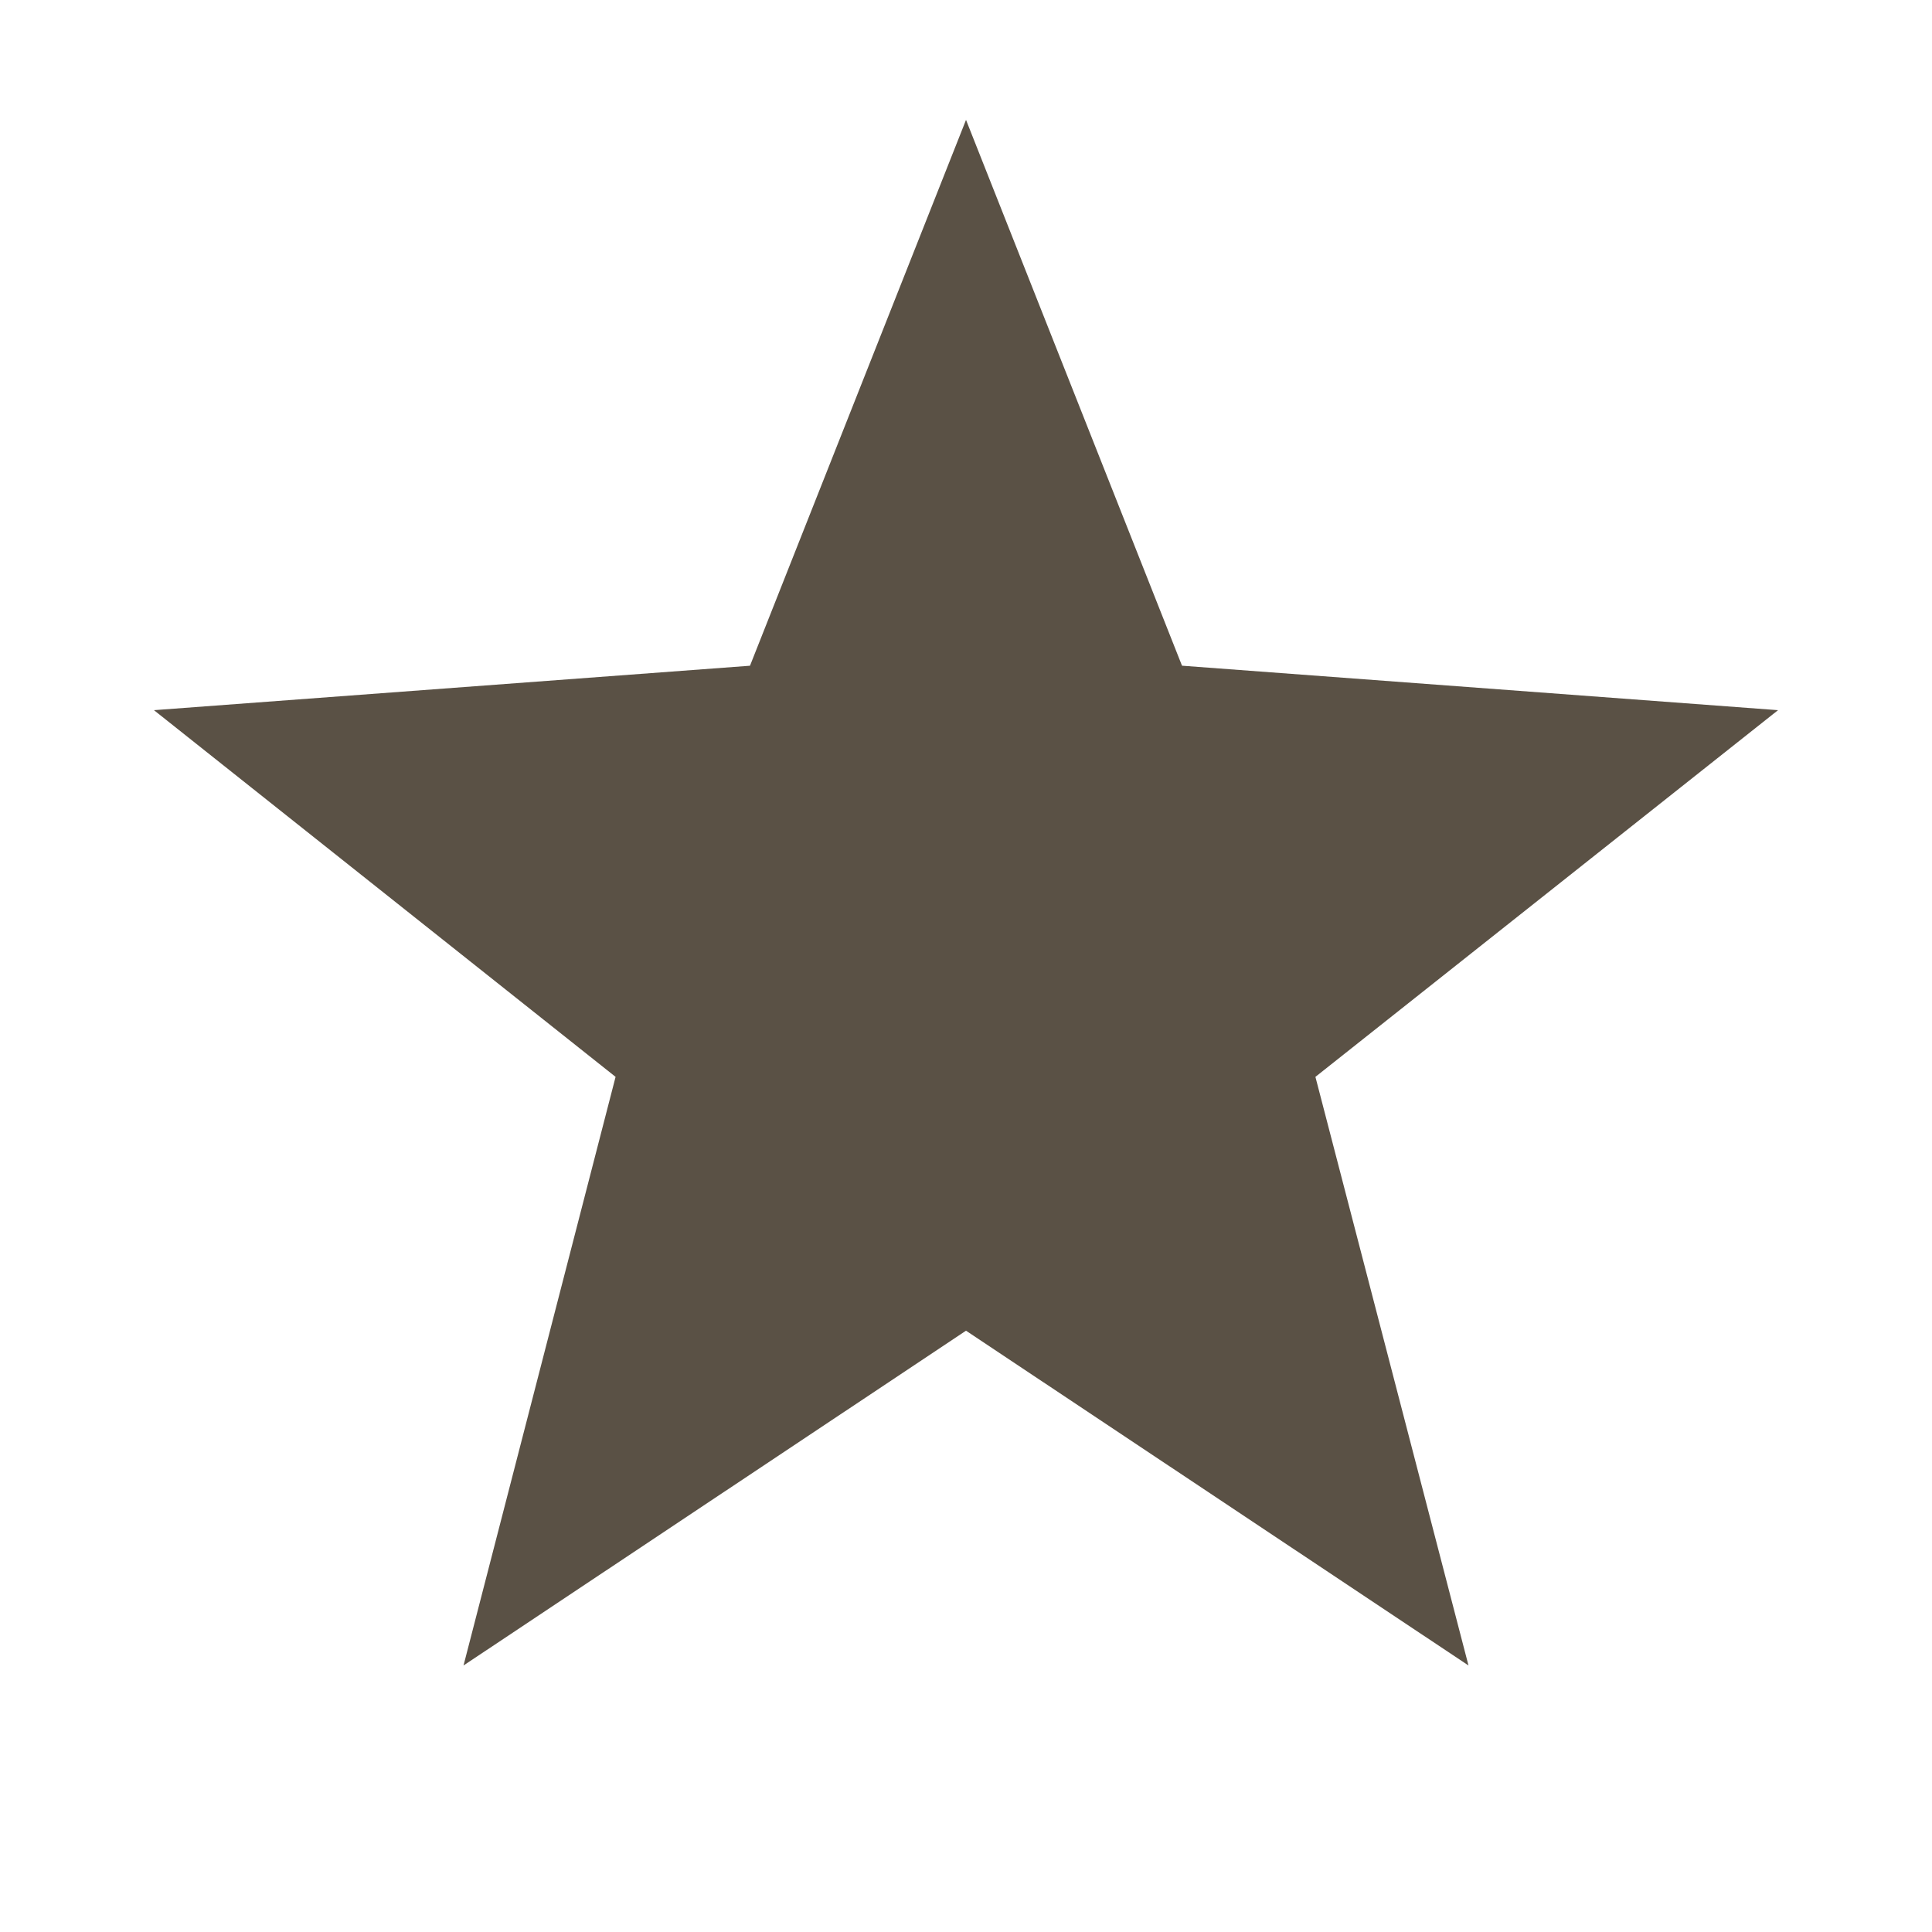 <svg xmlns="http://www.w3.org/2000/svg" viewBox="0 0 120 120" height="120" width="120">
  <path d="M9.562 44.11l37.021-2.76L60.001 7.446l13.416 33.902 37.02 2.762-28.734 22.776 9.508 36.56-31.21-20.794-31.211 20.794 9.445-36.56z" fill="#5a5145"/>
</svg>
